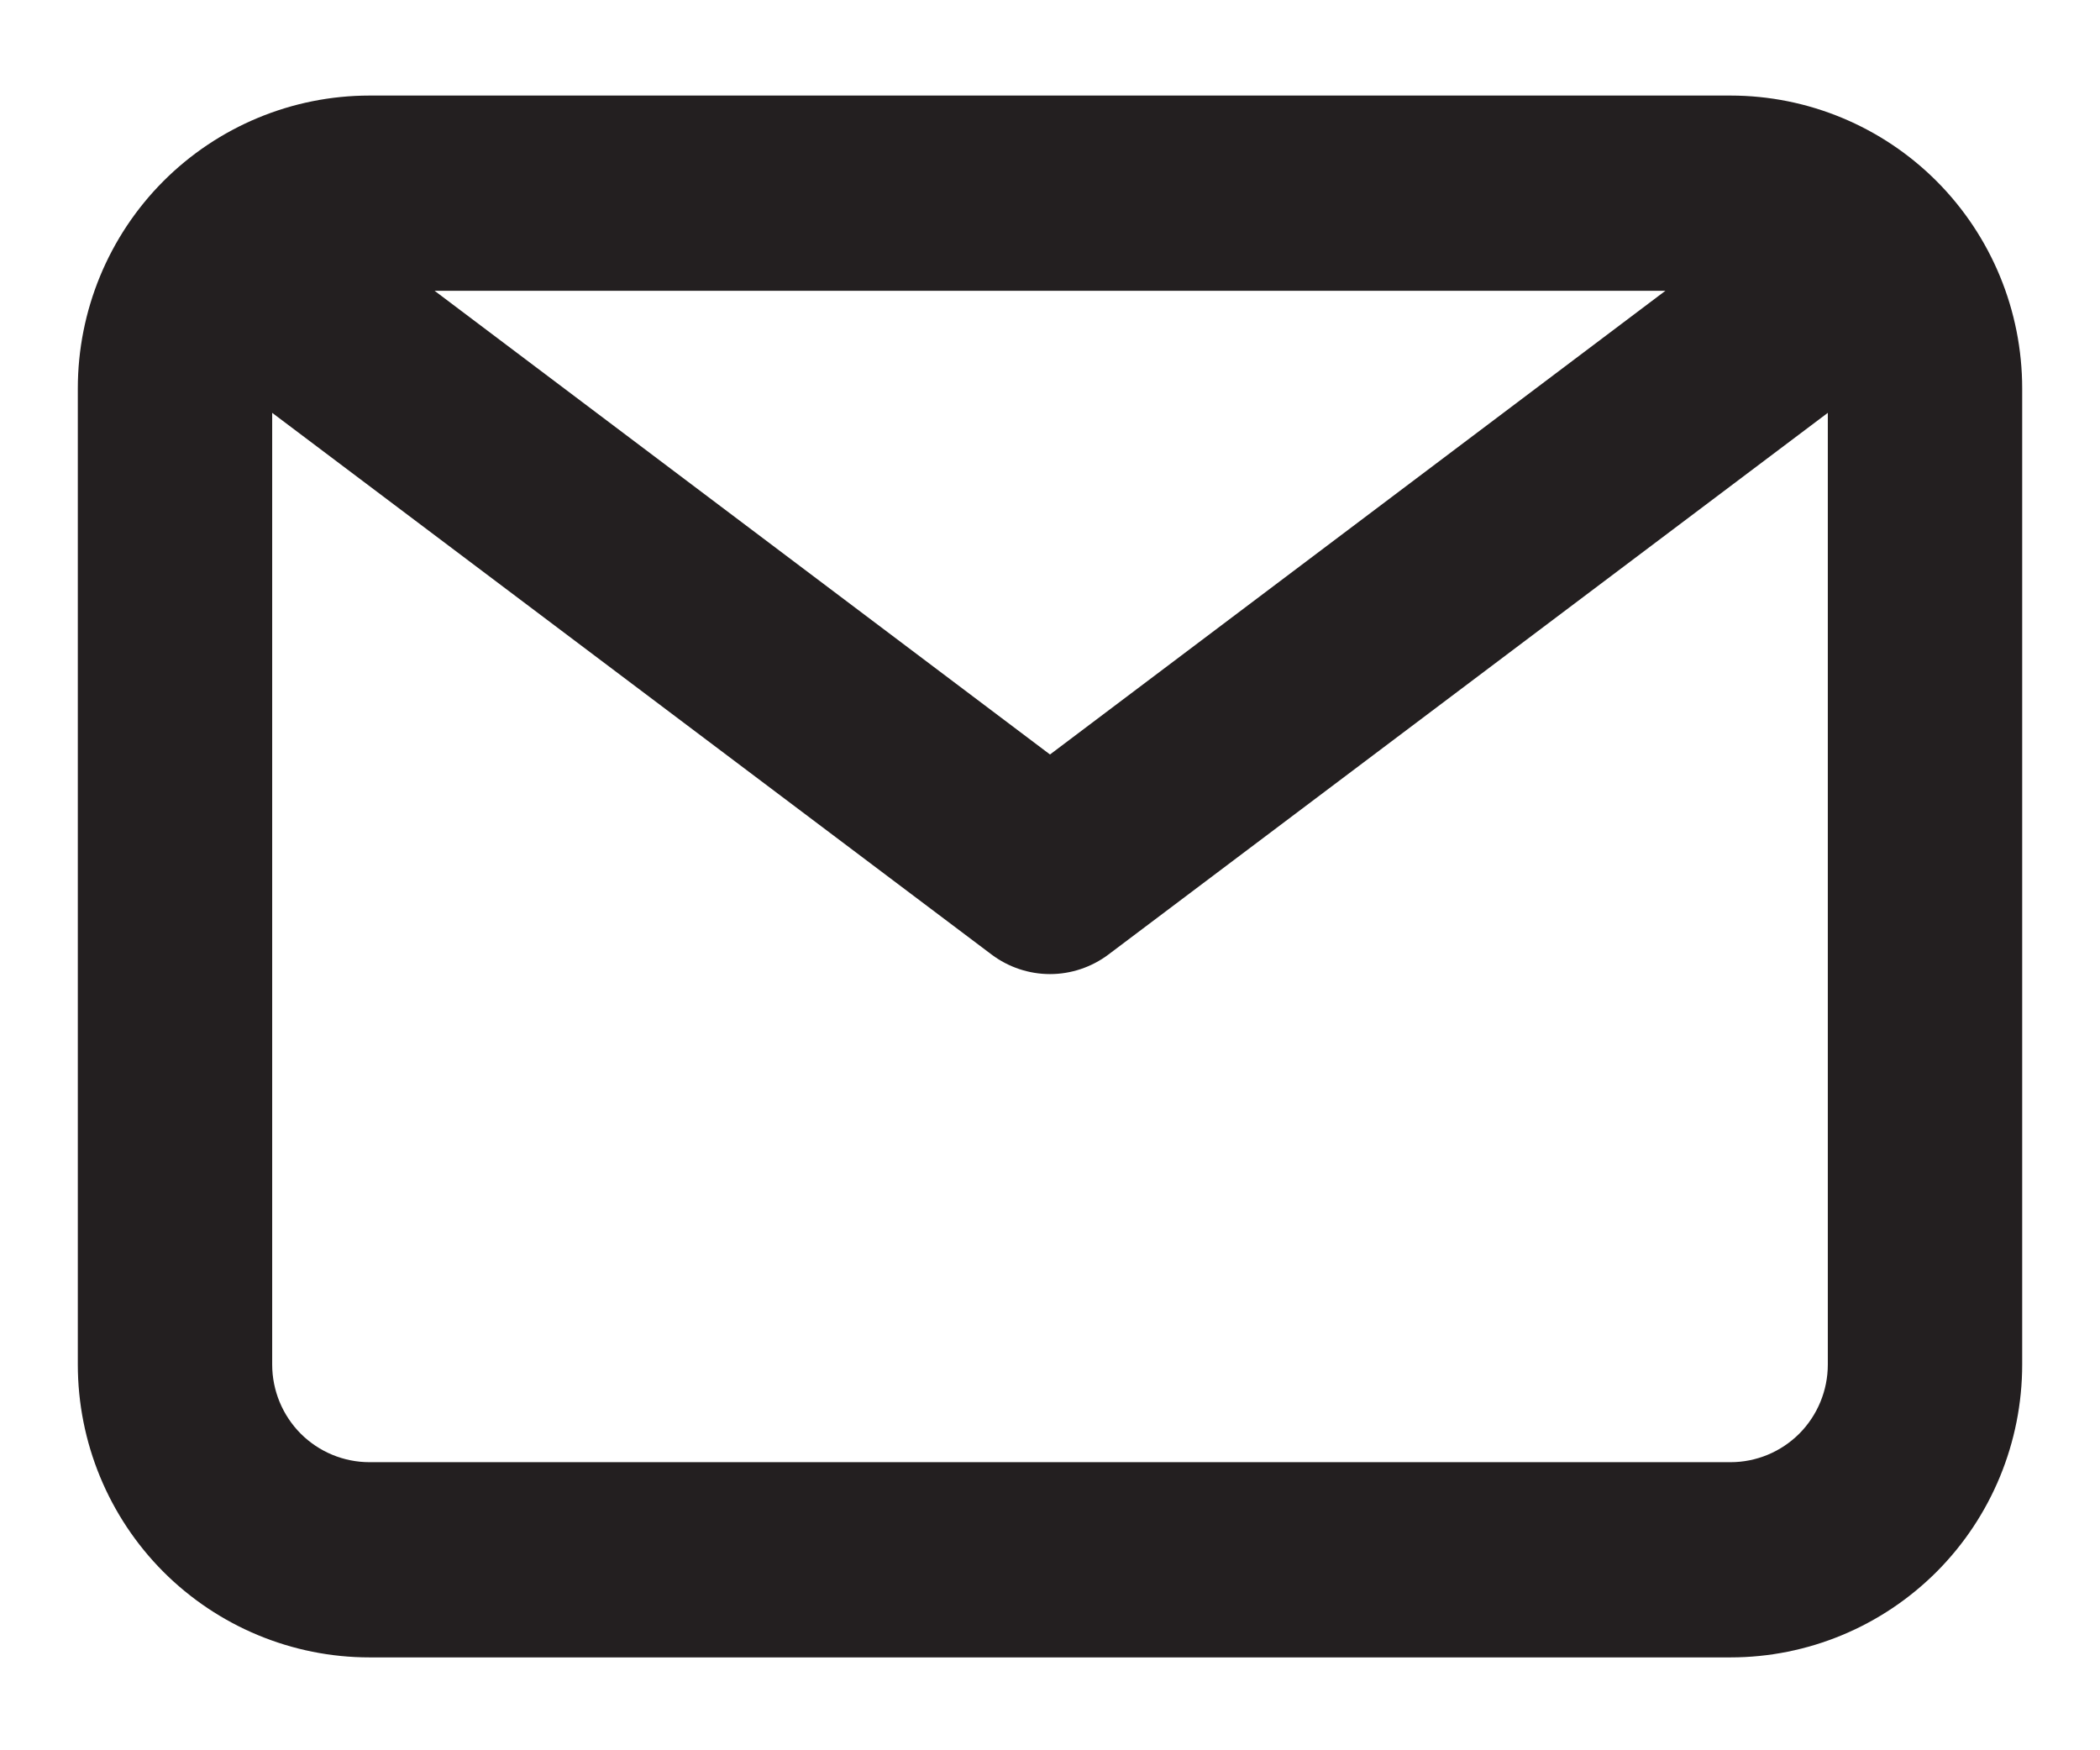 <svg width="18" height="15" viewBox="0 0 18 15" fill="none" xmlns="http://www.w3.org/2000/svg">
<path d="M14.833 0.819H3.167C2.504 0.819 1.868 1.084 1.399 1.554C0.93 2.025 0.667 2.663 0.667 3.329V11.694C0.667 12.36 0.93 12.998 1.399 13.469C1.868 13.939 2.504 14.204 3.167 14.204H14.833C15.496 14.204 16.132 13.939 16.601 13.469C17.07 12.998 17.333 12.36 17.333 11.694V3.329C17.333 2.663 17.07 2.025 16.601 1.554C16.132 1.084 15.496 0.819 14.833 0.819V0.819ZM14.275 2.492L9 6.466L3.725 2.492H14.275ZM14.833 12.531H3.167C2.946 12.531 2.734 12.443 2.577 12.286C2.421 12.129 2.333 11.916 2.333 11.694V3.538L8.5 8.181C8.644 8.289 8.82 8.348 9 8.348C9.18 8.348 9.356 8.289 9.5 8.181L15.667 3.538V11.694C15.667 11.916 15.579 12.129 15.423 12.286C15.266 12.443 15.054 12.531 14.833 12.531Z" fill="#231F20"/>
</svg>
